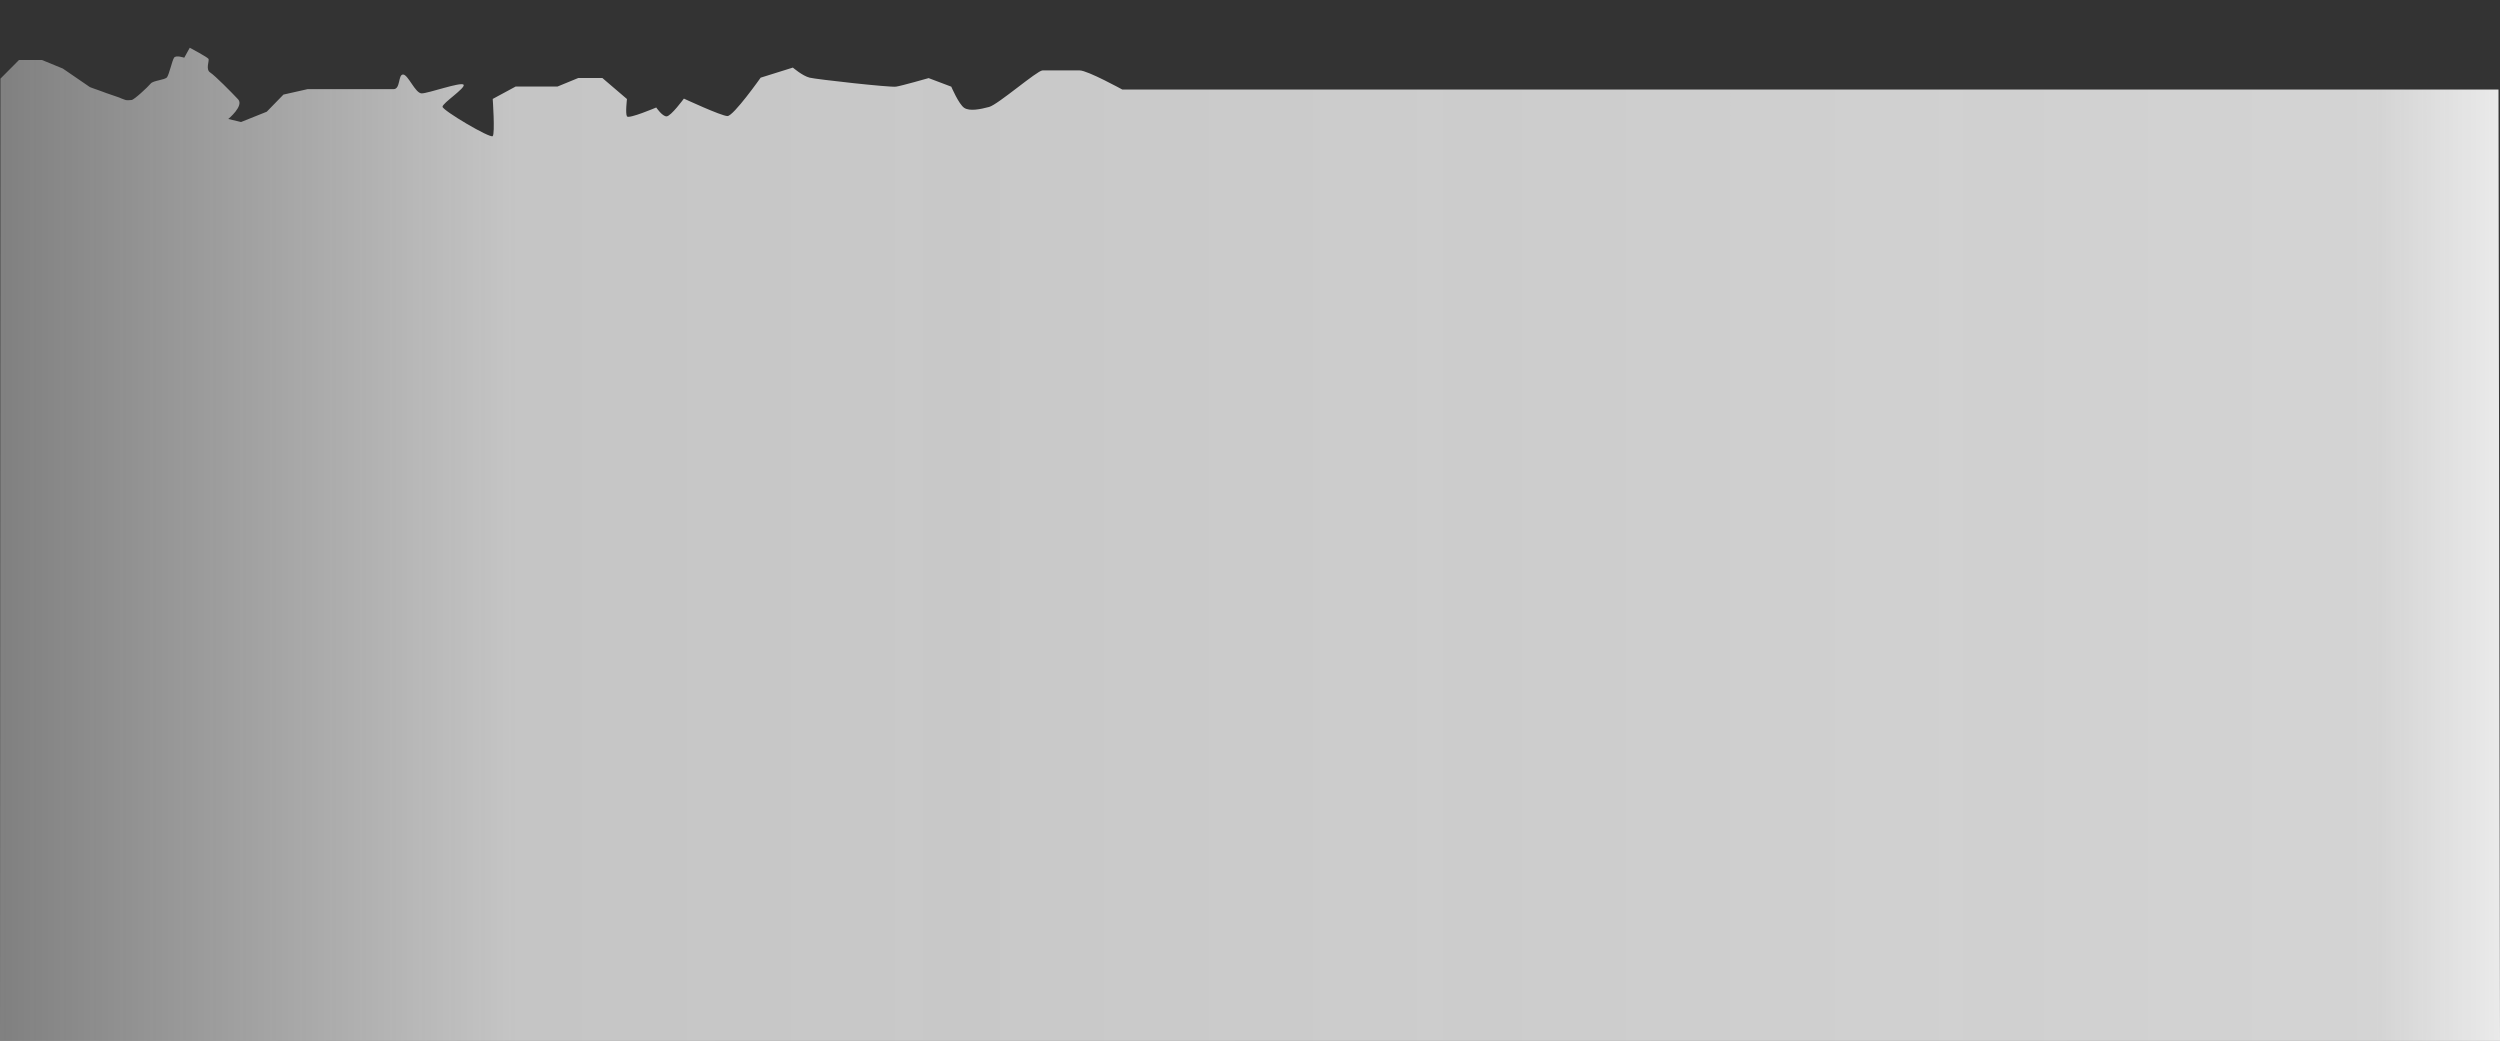 <svg width="1441" height="600" viewBox="0 -27 1441 600" fill="none" xmlns="http://www.w3.org/2000/svg">
    <rect x="0" y="-27" width="1441" height="600" fill="#333333" stroke="none"/>
    <path d="M 646.867 24.595 L 691.646 24.595 L 1440.13 24.595 L 1441 573 L 0 573 L 0.258 18.331 L 10.945 7.581 L 24.195 7.581 L 36.225 12.518 L 51.82 23.206 C 51.82 23.206 55.225 24.518 57.008 25.081 C 58.791 25.643 59.008 25.893 61.258 26.643 C 63.508 27.393 68.695 29.206 68.695 29.206 C 68.695 29.206 71.195 30.331 72.383 30.643 C 73.57 30.956 74.445 30.643 75.82 30.643 C 77.195 30.643 85.32 23.081 86.82 21.206 C 88.32 19.331 95.008 19.158 96.258 17.533 C 97.508 15.908 99.195 7.942 100.32 6.268 C 101.445 4.594 106.195 6.268 106.195 6.268 L 109.383 0.518 C 109.383 0.518 119.633 5.956 120.195 6.956 C 120.758 7.956 118.383 13.018 121.133 14.768 C 123.883 16.518 133.758 26.518 137.258 30.268 C 140.758 34.018 131.57 41.581 131.57 41.581 L 138.945 43.331 L 153.758 37.393 L 163.383 27.518 L 177.258 24.393 L 190.758 24.393 L 205.633 24.393 L 226.82 24.393 C 230.945 24.393 229.383 15.956 232.32 15.956 C 235.258 15.956 239.334 26.831 243.07 26.831 C 246.807 26.831 265.82 20.018 267.195 21.831 C 268.57 23.643 255.07 32.393 255.07 34.518 C 255.07 36.643 282.633 52.956 284.008 51.456 C 285.383 49.956 284.008 30.018 284.008 30.018 L 297.195 22.893 L 321.32 22.893 L 333.32 17.956 L 347.195 17.956 L 361.383 30.081 C 361.383 30.081 360.383 38.456 361.383 40.081 C 362.383 41.706 378.258 34.956 378.258 34.956 C 378.258 34.956 381.709 40.081 384.195 40.081 C 386.682 40.081 394.195 29.831 394.195 29.831 C 394.195 29.831 415.834 39.893 419.32 39.893 C 422.807 39.893 438.445 17.768 438.445 17.768 L 457.008 11.956 C 457.008 11.956 462.57 16.764 466.695 17.768 C 470.82 18.773 513.133 23.456 516.445 22.956 C 519.758 22.456 535.258 18.018 535.258 18.018 L 548.32 22.956 C 548.32 22.956 552.695 33.206 555.82 35.206 C 558.945 37.206 565.008 36.018 570.133 34.643 C 575.258 33.268 597.869 13.595 600.883 13.595 L 622.367 13.595 C 626.854 13.595 646.867 24.595 646.867 24.595 Z" fill="url(#paint0_linear_1126_36265)"></path>
    <defs>
        <linearGradient id="paint0_linear_1126_36265" x1="1440.13" y1="360.672" x2="0.258" y2="360.672" gradientUnits="userSpaceOnUse">
            <stop stop-color="#FEFEFE" stop-opacity="0.9" />
            <stop offset="0.05" stop-color="#FEFEFE" stop-opacity="0.79" />
            <stop offset="0.793" stop-color="#FEFEFE" stop-opacity="0.72" />
            <stop offset="1" stop-color="#FEFEFE" stop-opacity="0.38" />
        </linearGradient>
    </defs>
</svg>
    